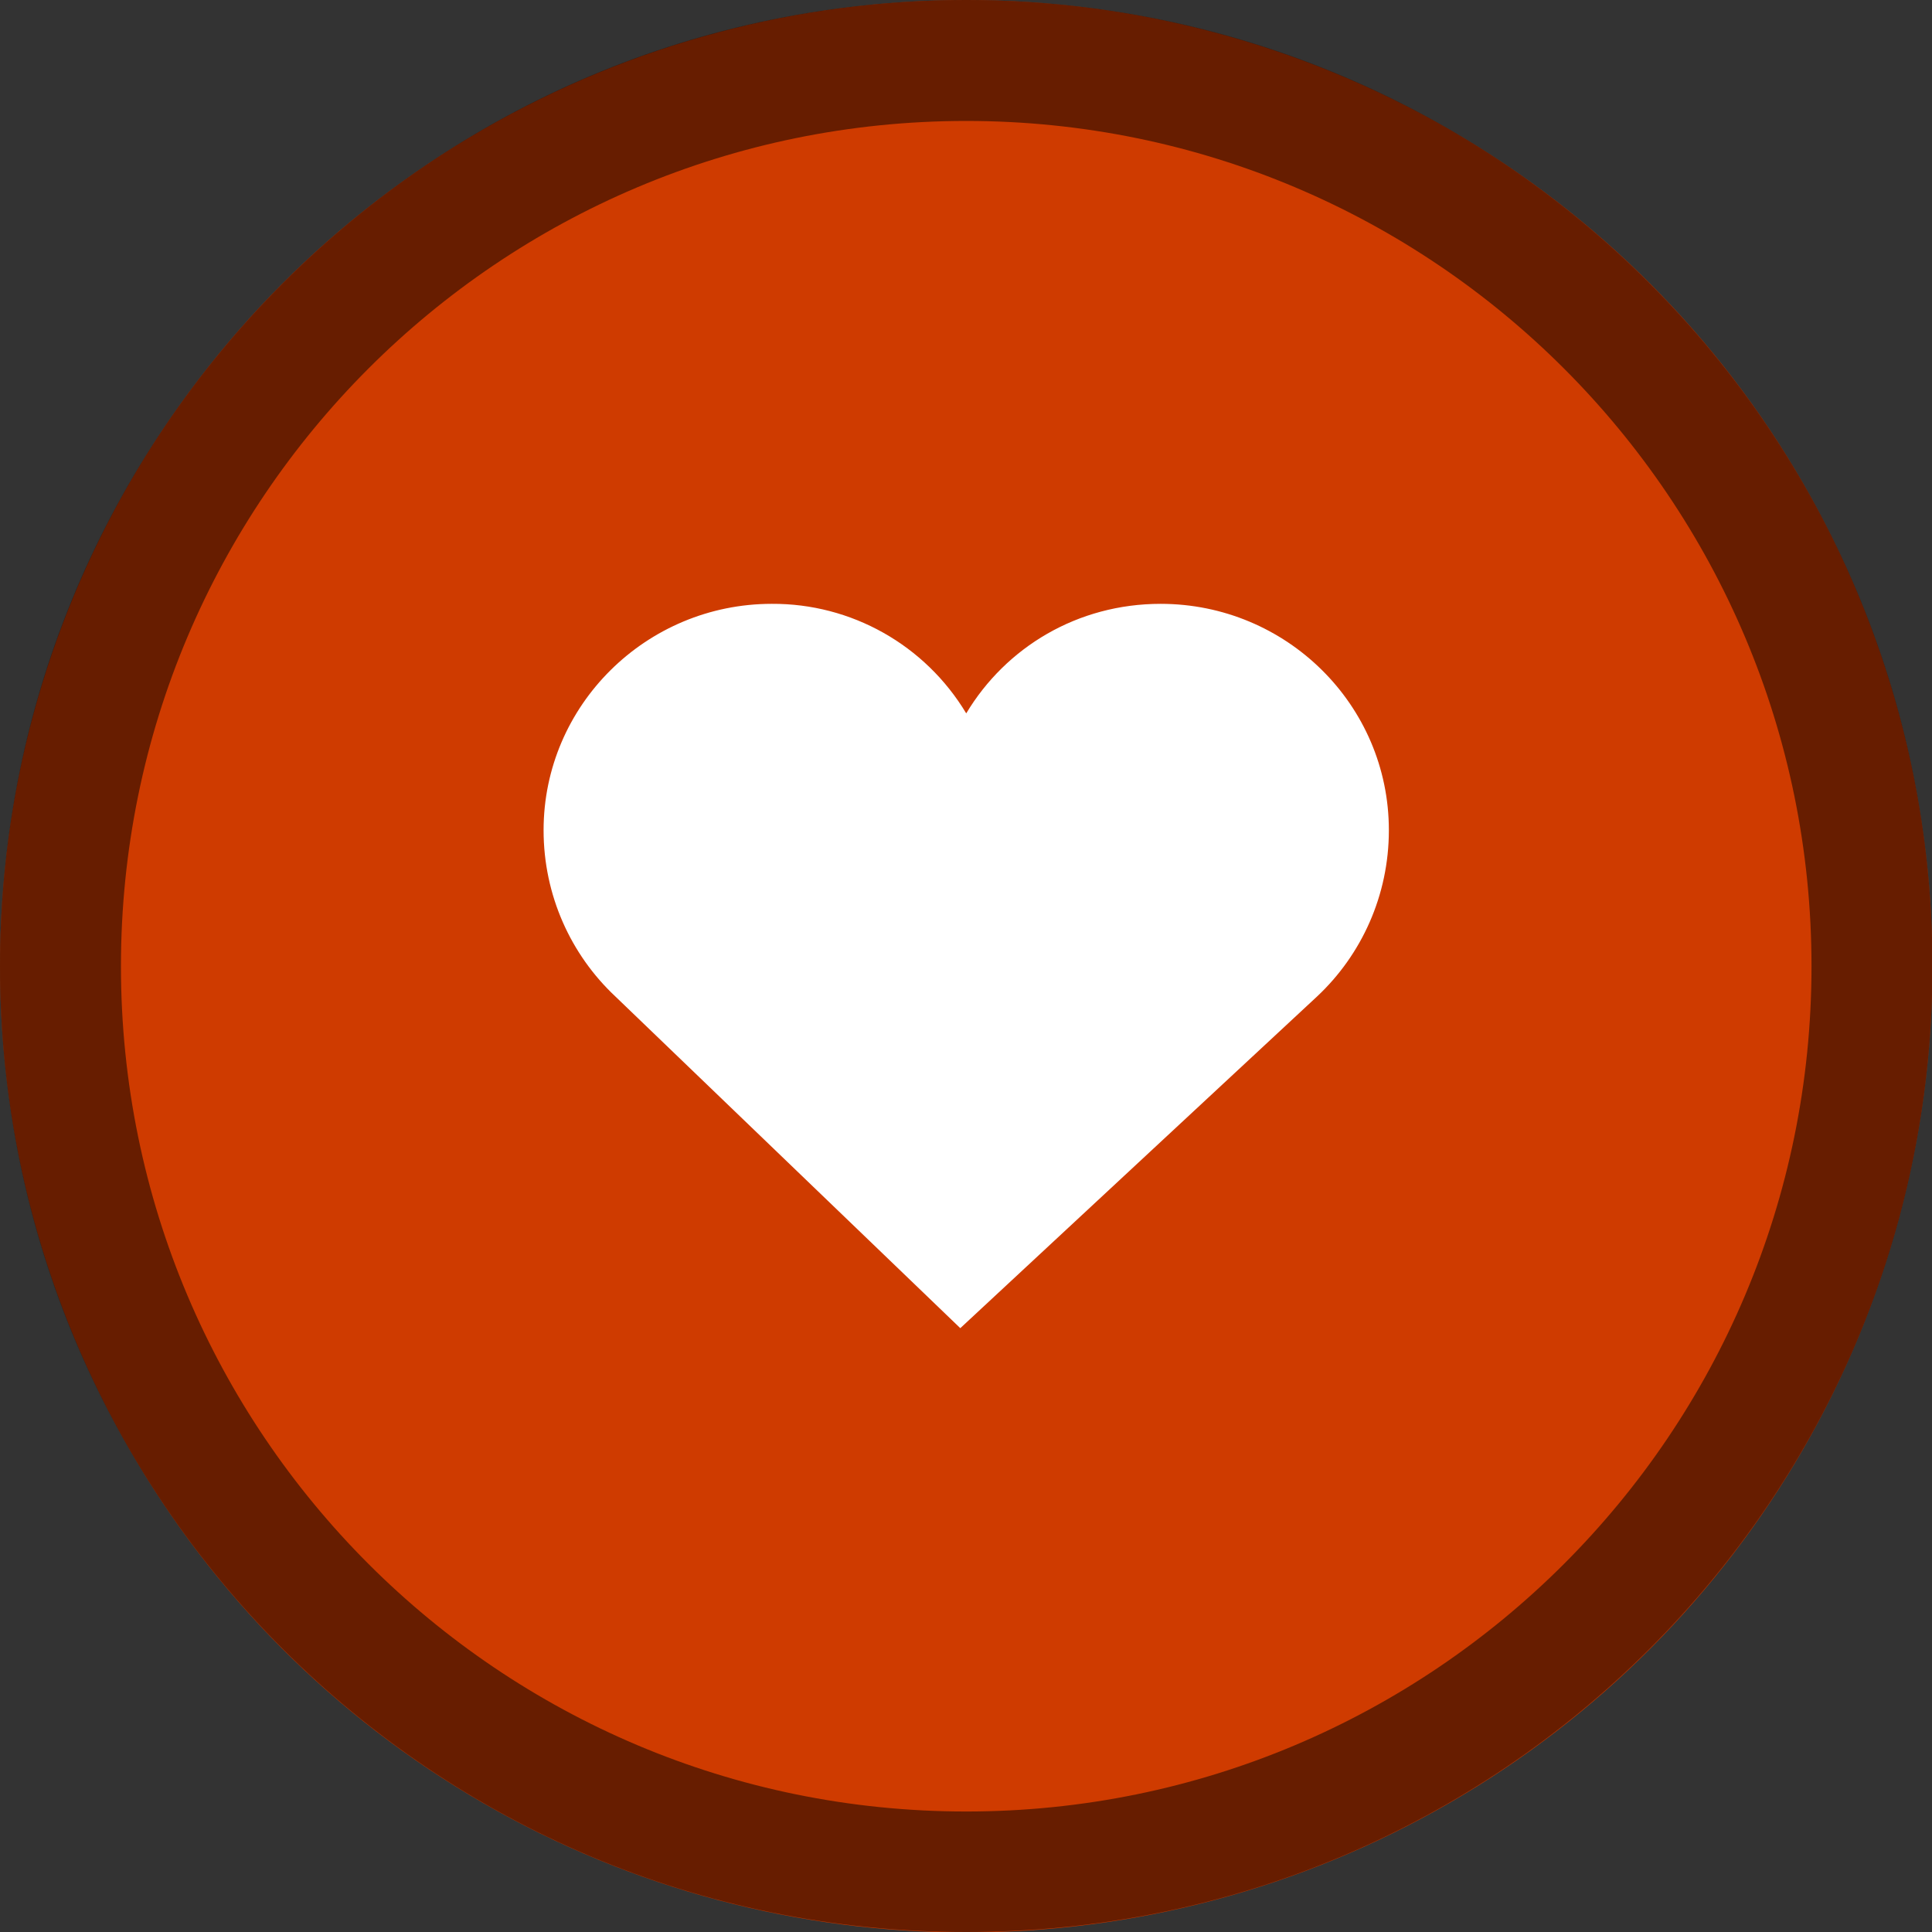 <?xml version="1.0" encoding="UTF-8" standalone="no"?>
<!-- Created with Inkscape (http://www.inkscape.org/) -->

<svg
   width="16"
   height="16"
   viewBox="0 0 4.233 4.233"
   version="1.1"
   id="svg5"
   inkscape:version="1.2 (dc2aedaf03, 2022-05-15)"
   sodipodi:docname="emblem-favorites.svg"
   xmlns:inkscape="http://www.inkscape.org/namespaces/inkscape"
   xmlns:sodipodi="http://sodipodi.sourceforge.net/DTD/sodipodi-0.dtd"
   xmlns="http://www.w3.org/2000/svg"
   xmlns:svg="http://www.w3.org/2000/svg">
  <rect x="0" y="0" width="4.233" height="4.233" fill="#333333" stroke="none"/>
  <sodipodi:namedview
     id="namedview7"
     pagecolor="#ffffff"
     bordercolor="#666666"
     borderopacity="1.0"
     inkscape:pageshadow="2"
     inkscape:pageopacity="0.0"
     inkscape:pagecheckerboard="0"
     inkscape:document-units="px"
     showgrid="false"
     units="px"
     height="48px"
     inkscape:zoom="49.875"
     inkscape:cx="8.0100251"
     inkscape:cy="8.4411028"
     inkscape:window-width="1920"
     inkscape:window-height="1014"
     inkscape:window-x="0"
     inkscape:window-y="0"
     inkscape:window-maximized="1"
     inkscape:current-layer="svg5"
     inkscape:showpageshadow="2"
     inkscape:deskcolor="#d1d1d1" />
  <defs
     id="defs2" />
  <circle
     style="fill:#cf3b00;stroke-width:0.265;fill-opacity:1"
     id="path934"
     cx="2.117"
     cy="2.117"
     r="2.117" />
  <path
     d="M 2.117,0 C 0.948,0 -1.2919067e-7,0.948 -1.2919067e-7,2.117 -1.2919067e-7,3.286 0.948,4.233 2.117,4.233 c 1.169,0 2.117,-0.948 2.117,-2.117 C 4.233,0.948 3.286,0 2.117,0 Z m 0,0.265 c 1.023,0 1.852,0.829 1.852,1.852 0,1.023 -0.829,1.852 -1.852,1.852 -1.023,0 -1.852,-0.829 -1.852,-1.852 0,-1.023 0.829,-1.852 1.852,-1.852 z"
     style="fill-opacity:1;stroke-width:0.265;fill:#000000;opacity:0.5"
     id="path911" />
  <path
     d="m 1.691,1.323 c -0.275,0 -0.5,0.222 -0.5,0.496 0,0.143 0.06,0.273 0.157,0.364 L 2.104,2.91 2.886,2.183 c 0.097,-0.091 0.157,-0.221 0.157,-0.364 0,-0.275 -0.225,-0.496 -0.5,-0.496 -0.182,0 -0.339,0.095 -0.426,0.24 C 2.027,1.413 1.865,1.322 1.691,1.323 Z"
     style="fill:#ffffff;stroke-width:0.265"
     id="path302" />
</svg>
